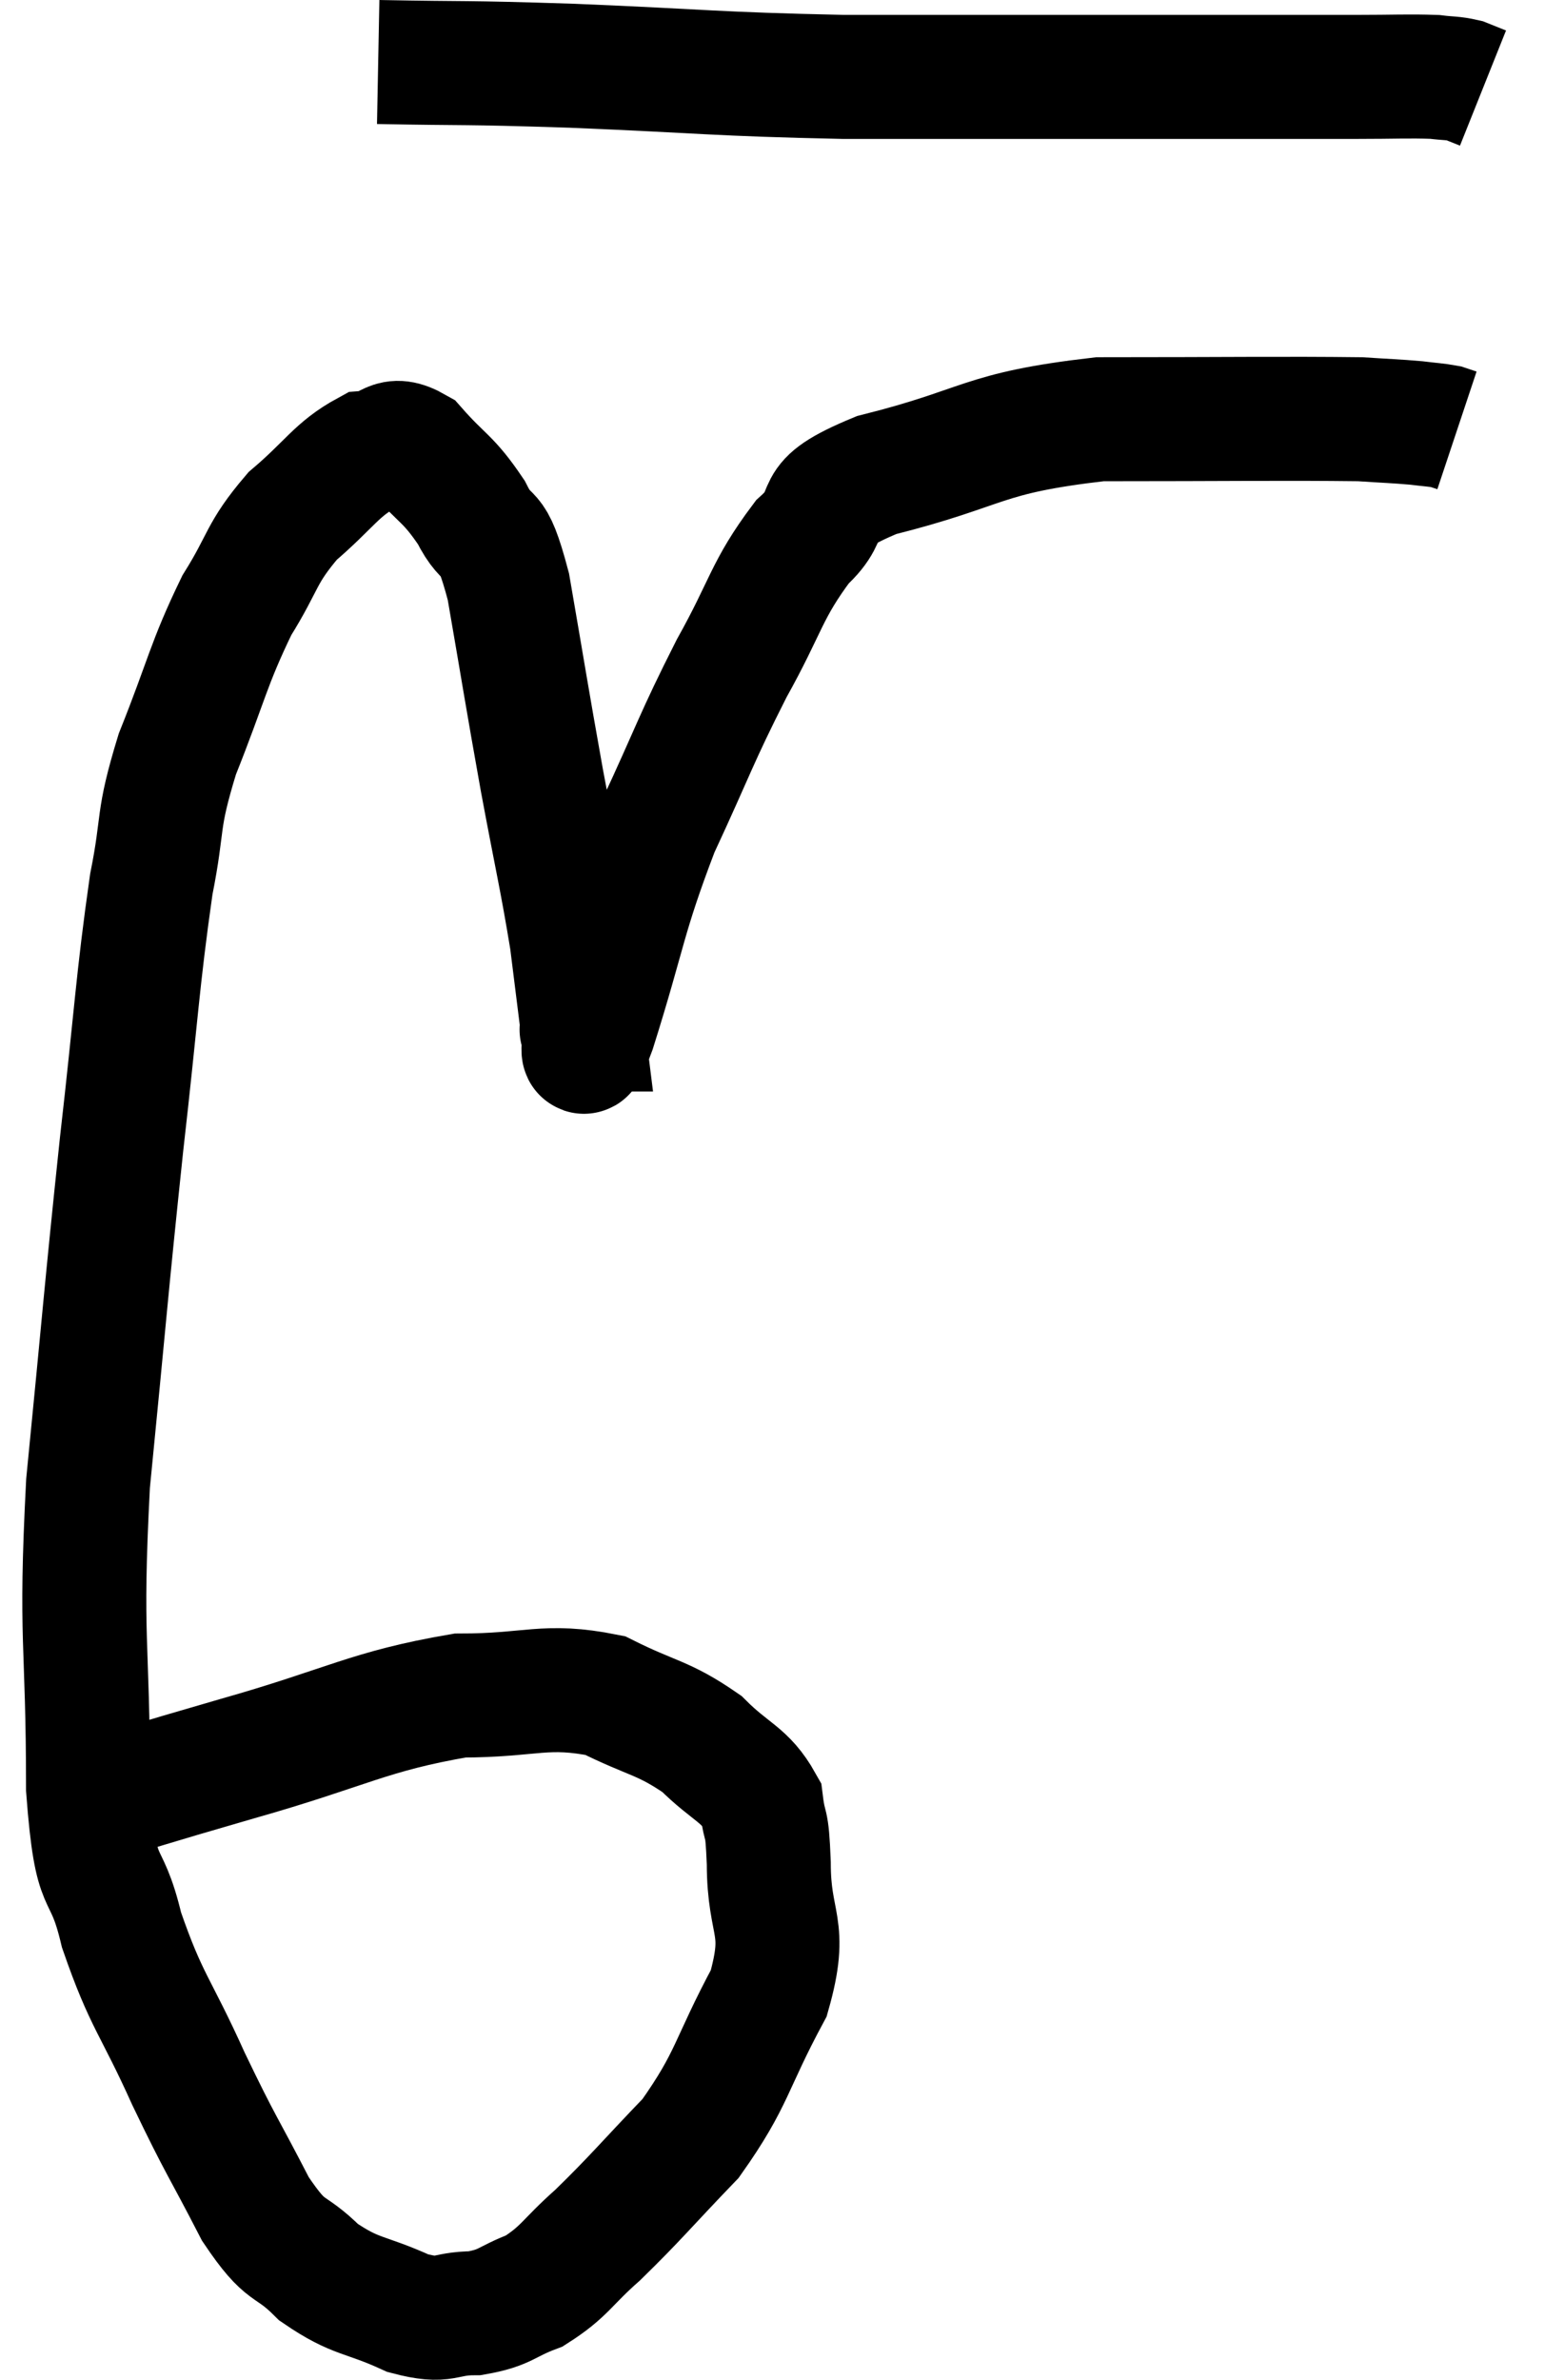<svg xmlns="http://www.w3.org/2000/svg" viewBox="7.88 6.68 24.92 38.373" width="24.92" height="38.373"><path d="M 8.88 35.88 C 10.29 35.46, 10.095 35.505, 11.7 35.04 C 13.5 34.53, 13.815 34.275, 15.3 34.02 C 16.47 34.02, 16.665 33.825, 17.64 34.02 C 18.42 34.41, 18.57 34.365, 19.2 34.8 C 19.68 35.28, 19.89 35.28, 20.16 35.76 C 20.22 36.24, 20.25 35.955, 20.28 36.72 C 20.28 37.77, 20.595 37.71, 20.28 38.82 C 19.65 39.99, 19.71 40.185, 19.02 41.16 C 18.27 41.94, 18.15 42.105, 17.52 42.72 C 17.01 43.17, 16.995 43.305, 16.5 43.62 C 16.02 43.8, 16.05 43.89, 15.54 43.98 C 15 43.98, 15.09 44.145, 14.46 43.98 C 13.74 43.65, 13.635 43.74, 13.02 43.32 C 12.51 42.81, 12.525 43.08, 12 42.3 C 11.46 41.25, 11.46 41.325, 10.92 40.2 C 10.38 39, 10.245 38.97, 9.84 37.8 C 9.57 36.66, 9.435 37.32, 9.3 35.52 C 9.3 33.06, 9.165 33.195, 9.3 30.6 C 9.57 27.87, 9.585 27.555, 9.84 25.14 C 10.08 23.04, 10.095 22.515, 10.32 20.94 C 10.53 19.89, 10.395 19.965, 10.74 18.84 C 11.22 17.64, 11.235 17.4, 11.7 16.44 C 12.15 15.72, 12.075 15.615, 12.6 15 C 13.2 14.49, 13.305 14.25, 13.8 13.98 C 14.19 13.95, 14.16 13.68, 14.58 13.92 C 15.03 14.43, 15.105 14.385, 15.48 14.94 C 15.78 15.54, 15.795 15.06, 16.08 16.14 C 16.35 17.7, 16.365 17.835, 16.62 19.26 C 16.86 20.55, 16.935 20.835, 17.1 21.84 C 17.19 22.56, 17.235 22.92, 17.28 23.28 C 17.28 23.28, 17.235 23.28, 17.28 23.28 C 17.37 23.28, 17.16 24.09, 17.46 23.28 C 17.97 21.66, 17.925 21.495, 18.48 20.04 C 19.08 18.75, 19.095 18.615, 19.68 17.46 C 20.25 16.44, 20.235 16.2, 20.82 15.42 C 21.42 14.88, 20.82 14.835, 22.02 14.34 C 23.82 13.89, 23.67 13.665, 25.62 13.44 C 27.72 13.44, 28.545 13.425, 29.82 13.44 C 30.27 13.47, 30.375 13.47, 30.72 13.5 C 30.96 13.53, 31.035 13.53, 31.2 13.56 L 31.38 13.62" fill="none" stroke="black" stroke-width="2"></path><path d="M 13.98 7.68 C 15.54 7.71, 15.225 7.68, 17.1 7.74 C 19.29 7.83, 19.365 7.875, 21.48 7.92 C 23.52 7.92, 23.955 7.92, 25.56 7.92 C 26.73 7.92, 26.85 7.92, 27.9 7.92 C 28.83 7.92, 28.98 7.92, 29.76 7.92 C 30.39 7.92, 30.585 7.905, 31.02 7.92 C 31.26 7.95, 31.305 7.935, 31.5 7.98 L 31.8 8.1" fill="none" stroke="black" stroke-width="2"></path></svg>